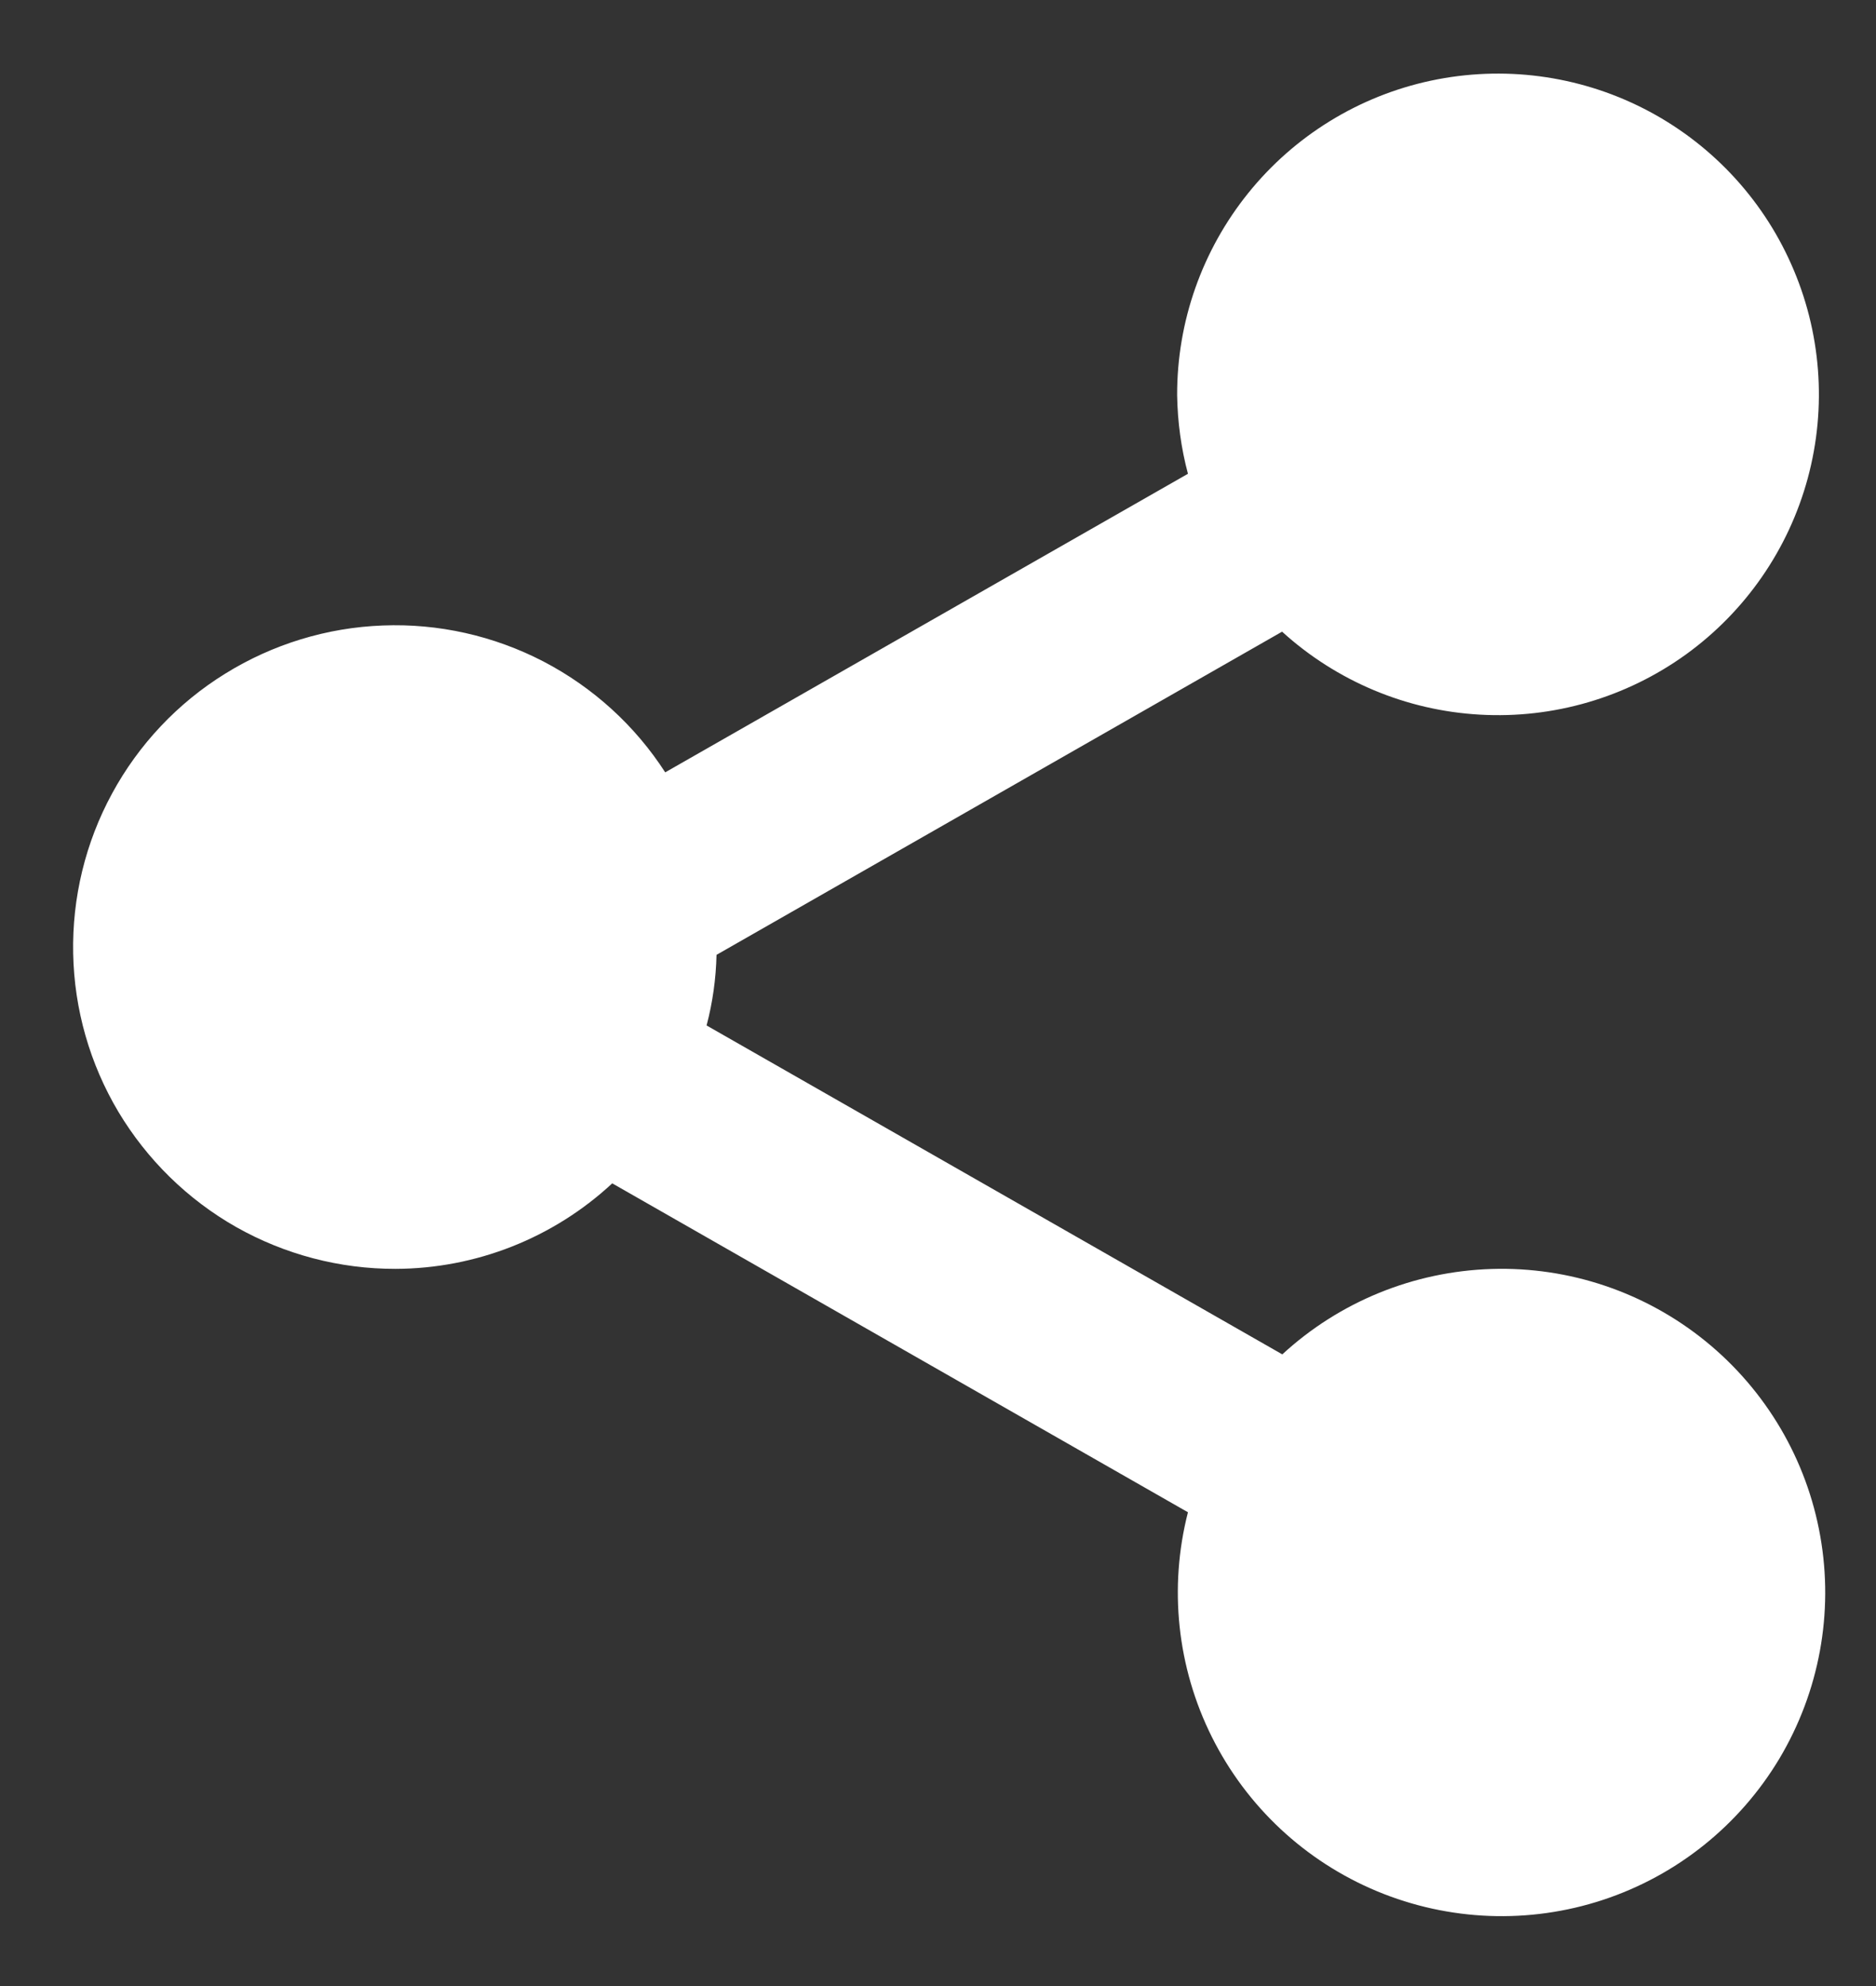 <svg width="17" height="18" viewBox="0 0 17 18" fill="none" xmlns="http://www.w3.org/2000/svg">
<rect x="0" y="0" width="17" height="18" fill="#333333" stroke="none"/>
<path d="M3.584 11.5C4.313 11.498 5.014 11.221 5.548 10.725L10.765 13.706C10.59 14.389 10.667 15.112 10.982 15.743C11.297 16.374 11.828 16.87 12.479 17.141C13.13 17.412 13.857 17.44 14.526 17.219C15.196 16.998 15.763 16.543 16.125 15.938C16.486 15.332 16.618 14.617 16.495 13.923C16.373 13.229 16.004 12.602 15.457 12.157C14.91 11.712 14.221 11.479 13.517 11.501C12.812 11.523 12.139 11.797 11.62 12.275L6.403 9.294C6.458 9.086 6.488 8.87 6.493 8.654L11.618 5.725C12.112 6.174 12.745 6.44 13.411 6.477C14.077 6.515 14.736 6.322 15.277 5.932C15.818 5.541 16.208 4.977 16.382 4.333C16.556 3.689 16.503 3.004 16.232 2.395C15.962 1.785 15.489 1.287 14.895 0.984C14.3 0.681 13.62 0.592 12.967 0.731C12.315 0.87 11.73 1.23 11.312 1.749C10.893 2.269 10.665 2.916 10.667 3.583C10.671 3.823 10.703 4.062 10.765 4.294L6.028 7C5.754 6.575 5.373 6.229 4.924 5.995C4.475 5.762 3.973 5.649 3.468 5.669C2.962 5.688 2.47 5.839 2.04 6.106C1.61 6.372 1.257 6.747 1.016 7.191C0.774 7.636 0.653 8.136 0.663 8.642C0.673 9.148 0.814 9.642 1.073 10.077C1.333 10.511 1.7 10.871 2.14 11.121C2.581 11.37 3.078 11.501 3.584 11.5Z" fill="white"/>
</svg>
